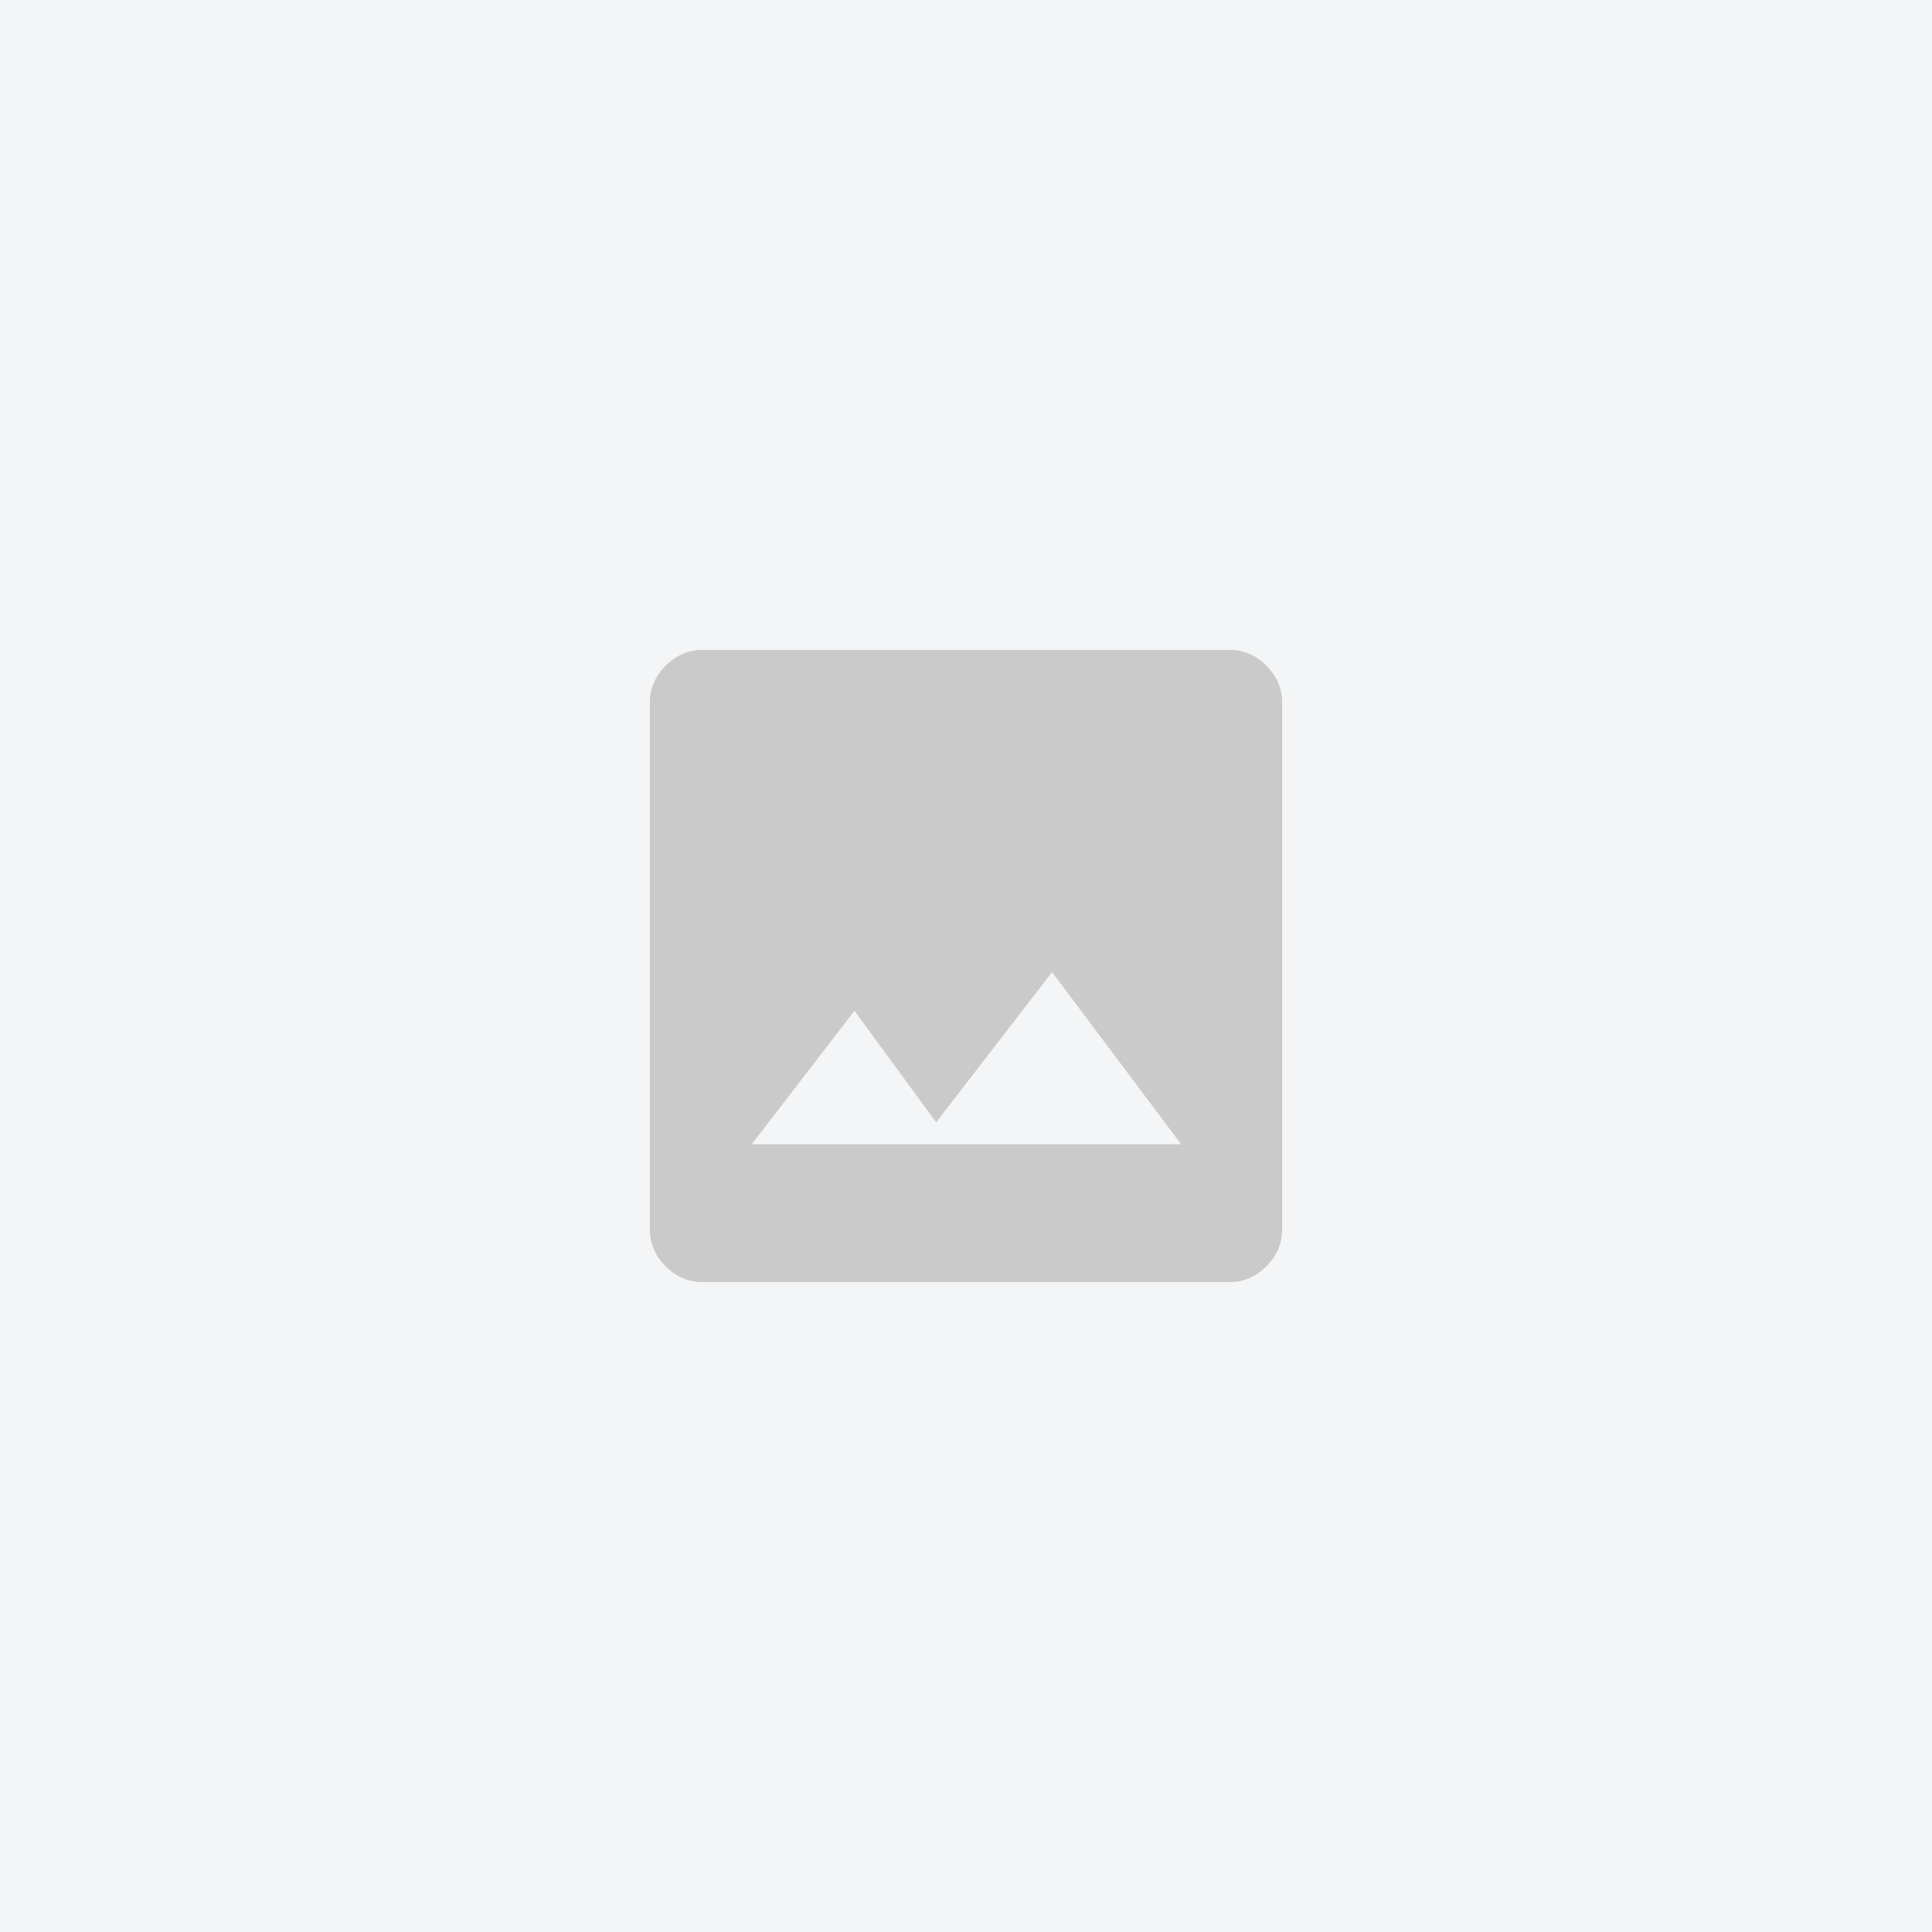 <svg width="110" height="110" viewBox="0 0 110 110" fill="none" xmlns="http://www.w3.org/2000/svg">
<rect width="110" height="110" fill="#F4F5F6"/>
<path d="M40 73C39.2 73 38.5 72.7 37.9 72.1C37.3 71.5 37 70.8 37 70V40C37 39.2 37.3 38.5 37.9 37.9C38.5 37.3 39.2 37 40 37H70C70.8 37 71.5 37.3 72.1 37.9C72.7 38.5 73 39.2 73 40V70C73 70.8 72.7 71.5 72.1 72.1C71.5 72.7 70.8 73 70 73H40ZM42.8 65.15H67.25L59.9 55.35L53.3 63.9L48.65 57.55L42.8 65.15Z" fill="#CACACA"/>
</svg>
